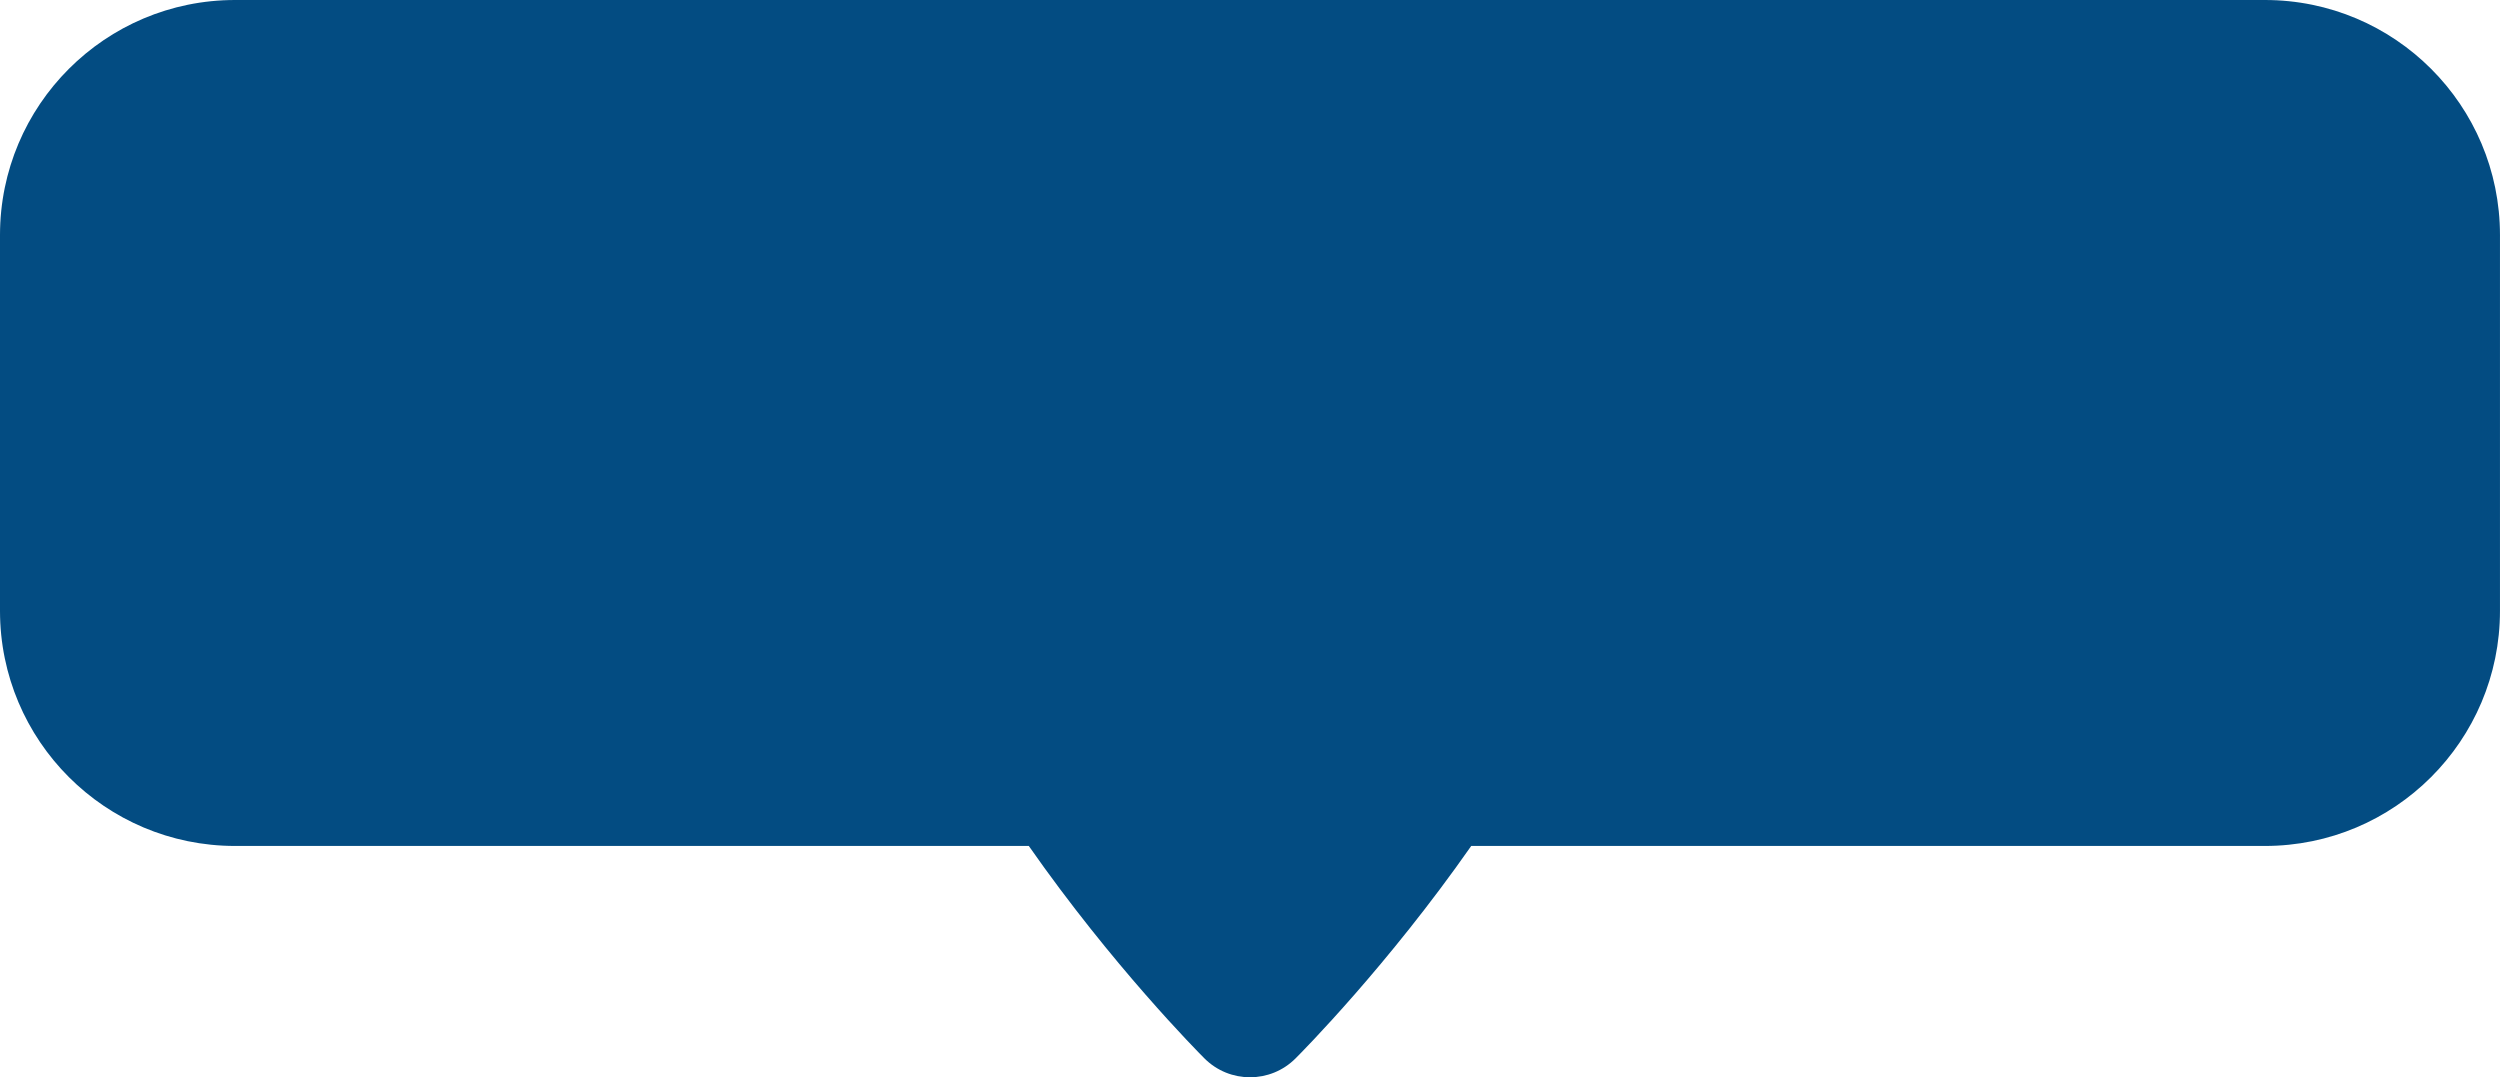 <?xml version="1.0" encoding="utf-8"?>
<!-- Generator: Adobe Illustrator 26.4.1, SVG Export Plug-In . SVG Version: 6.00 Build 0)  -->
<svg version="1.1" id="Layer_1" xmlns="http://www.w3.org/2000/svg" xmlns:xlink="http://www.w3.org/1999/xlink" x="0px" y="0px"
	 viewBox="0 0 1011.78 435.98" style="enable-background:new 0 0 1011.78 435.98;" xml:space="preserve">
<style type="text/css">
	.st0{fill:#034C82;}
</style>
<path class="st0" d="M916.62,0H95.16C42.6,0,0,42.6,0,95.16v152.05c0,52.55,42.6,95.16,95.16,95.16h321.21
	c33.78,48.34,68.28,83.17,71.1,85.99c10.18,10.17,26.68,10.17,36.84,0c2.82-2.81,37.32-37.65,71.11-85.99h321.19
	c52.55,0,95.16-42.6,95.16-95.16V95.16C1011.78,42.6,969.17,0,916.62,0z"/>
</svg>

